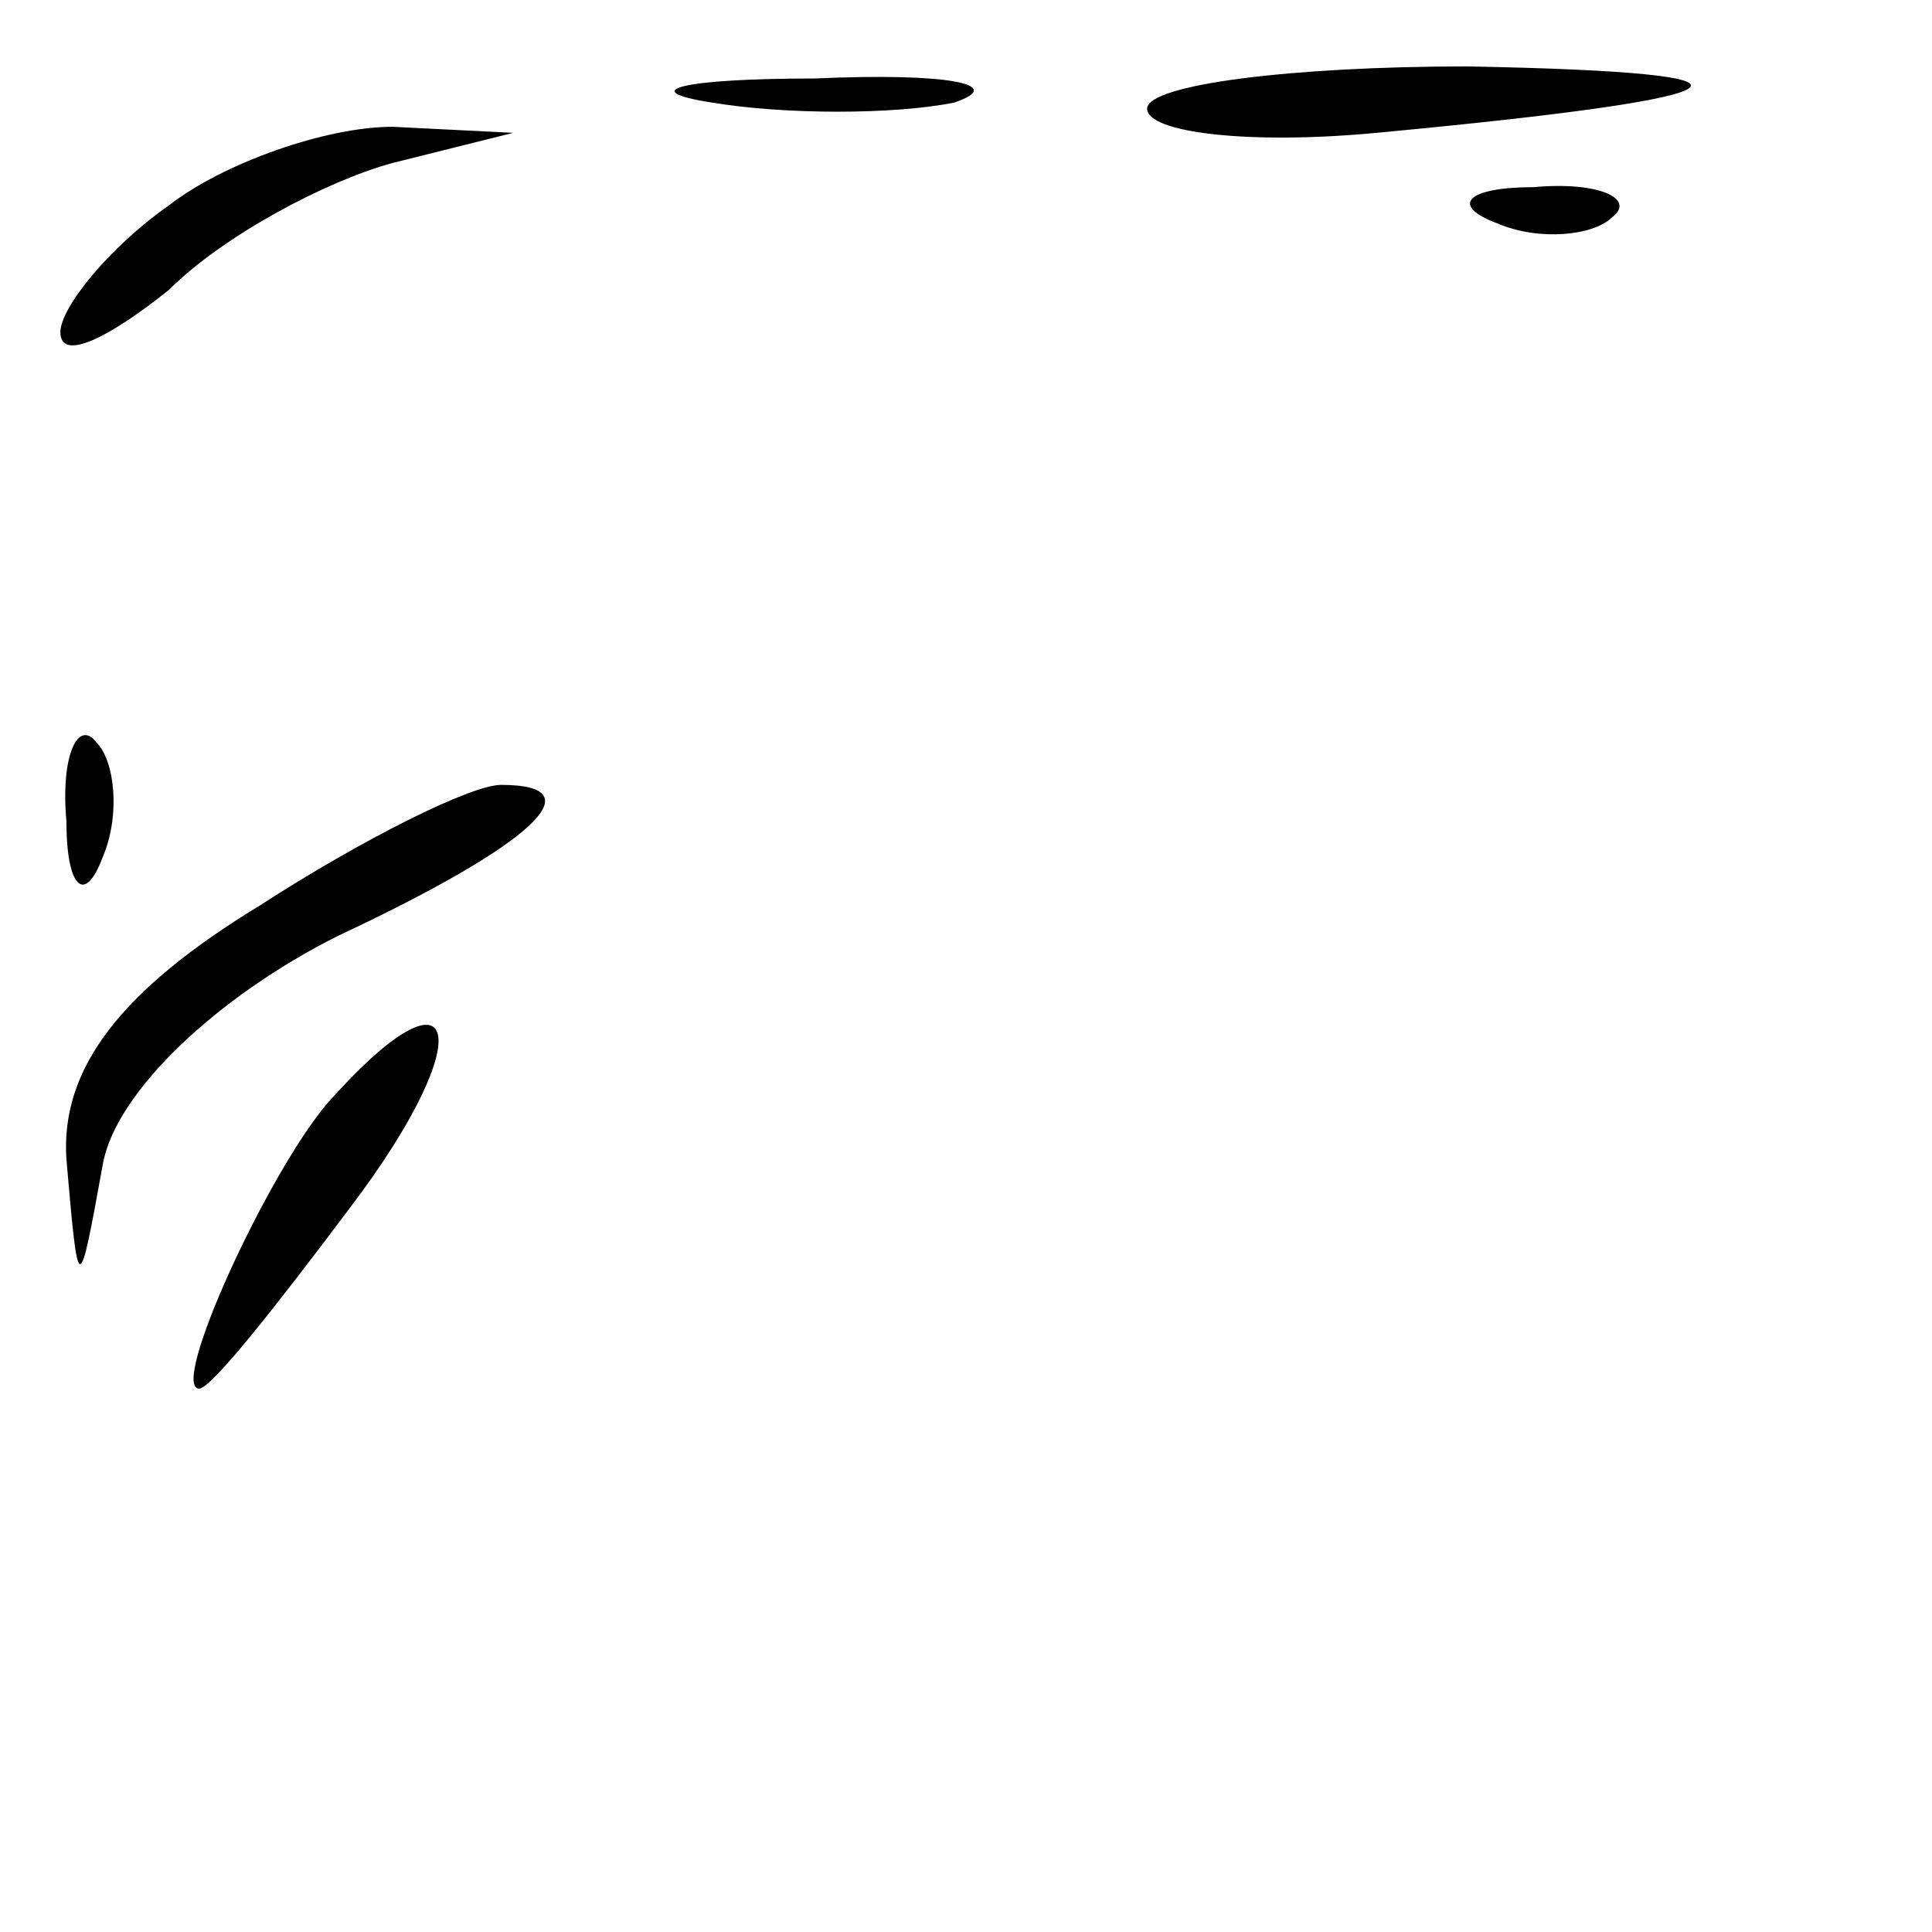 <?xml version="1.0" standalone="no"?>
<!DOCTYPE svg PUBLIC "-//W3C//DTD SVG 20010904//EN"
 "http://www.w3.org/TR/2001/REC-SVG-20010904/DTD/svg10.dtd">
<svg version="1.0" xmlns="http://www.w3.org/2000/svg"
 width="32pt" height="32pt" viewBox="0 0 32 32"
 preserveAspectRatio="xMidYMid meet">
<g transform="translate(0,32) scale(0.1,-0.1)"
fill="#000000" stroke="none">
<path fill="#000000" stroke="none" d="M118 303 c12 -2 30 -2 40 0 9 3 -1 5
-23 4 -22 0 -30 -2 -17 -4z"/>
<path fill="#000000" stroke="none" d="M190 302 c0 -4 17 -6 38 -4 64 6 69 10
15 11 -29 0 -53 -3 -53 -7z"/>
<path fill="#000000" stroke="none" d="M28 286 c-10 -7 -18 -17 -18 -21 0 -5
8 -1 18 7 9 9 26 18 37 21 l20 5 -20 1 c-11 0 -28 -6 -37 -13z"/>
<path fill="#000000" stroke="none" d="M248 283 c7 -3 16 -2 19 1 4 3 -2 6
-13 5 -11 0 -14 -3 -6 -6z"/>
<path fill="#000000" stroke="none" d="M11 184 c0 -11 3 -14 6 -6 3 7 2 16 -1
19 -3 4 -6 -2 -5 -13z"/>
<path fill="#000000" stroke="none" d="M43 170 c-23 -14 -33 -27 -32 -42 2
-23 2 -23 6 -1 2 12 19 28 39 38 32 15 43 25 27 25 -5 0 -23 -9 -40 -20z"/>
<path fill="#000000" stroke="none" d="M54 137 c-10 -12 -26 -47 -21 -47 2 0
13 14 25 30 22 29 18 42 -4 17z"/>
</g>
</svg>
